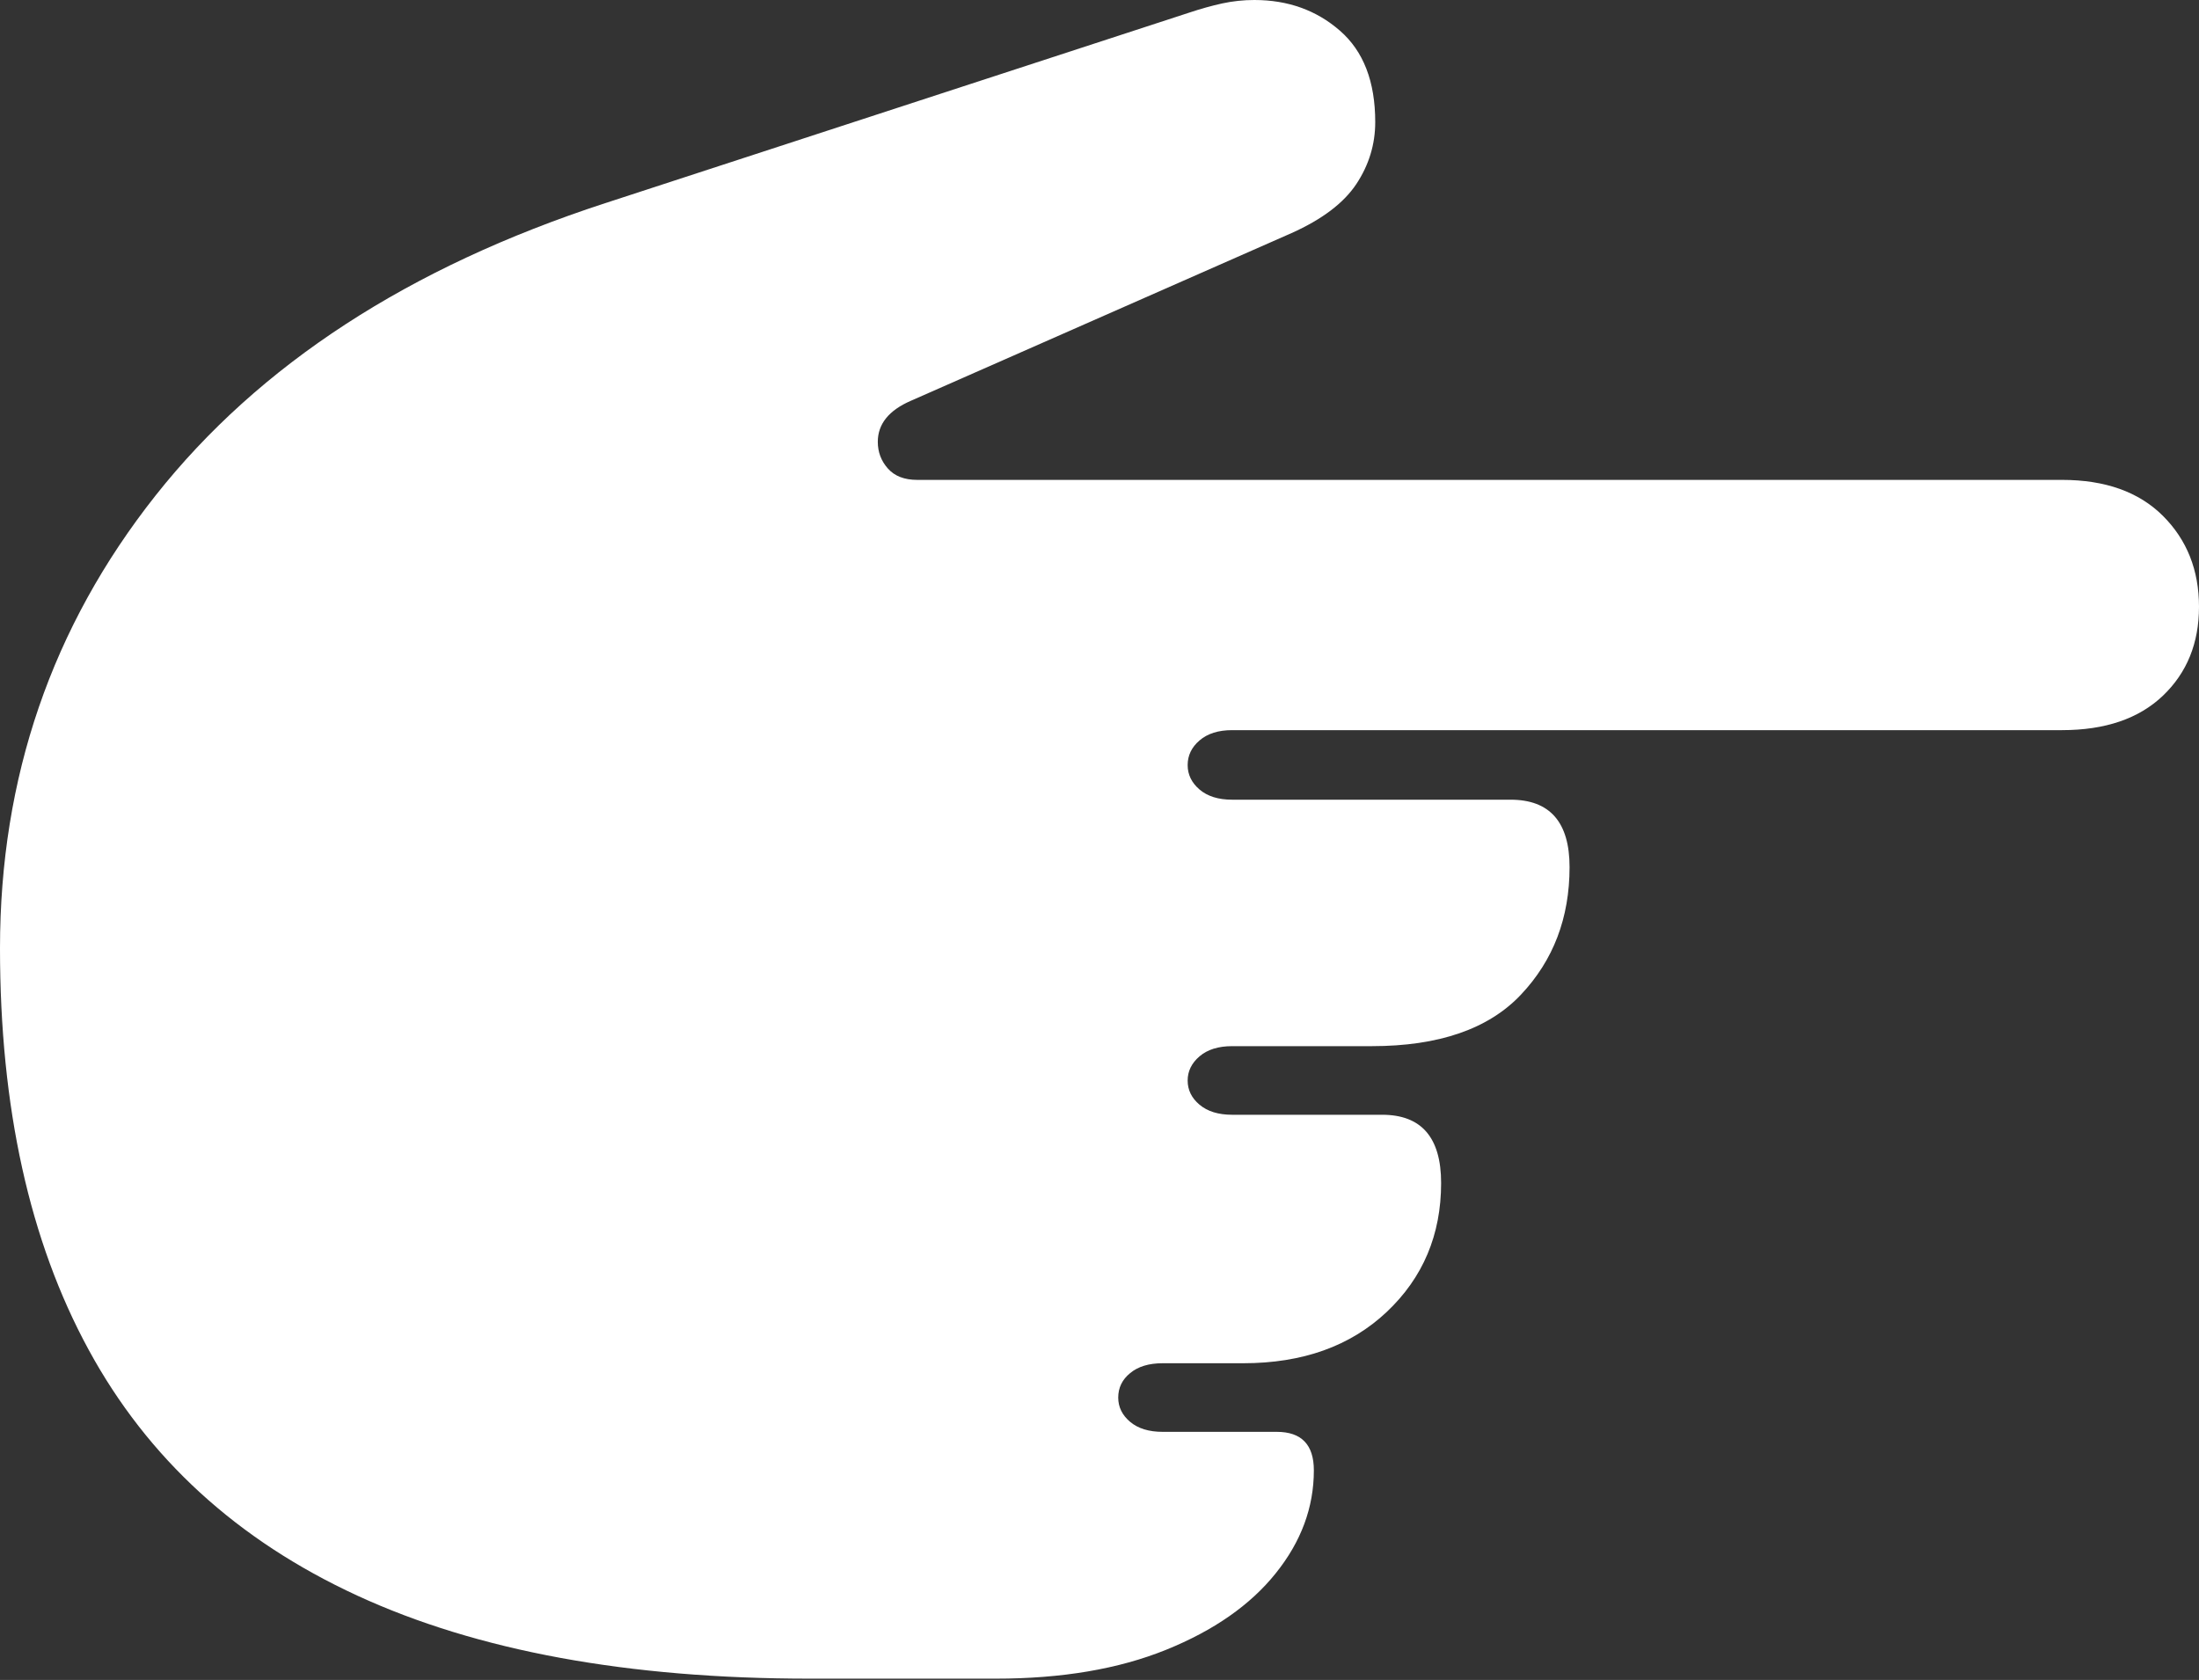 <?xml version="1.0" encoding="UTF-8"?>
<!--Generator: Apple Native CoreSVG 175-->
<!DOCTYPE svg
PUBLIC "-//W3C//DTD SVG 1.1//EN"
       "http://www.w3.org/Graphics/SVG/1.1/DTD/svg11.dtd">
<svg version="1.1" xmlns="http://www.w3.org/2000/svg" xmlns:xlink="http://www.w3.org/1999/xlink" width="18.558" height="14.178">
 <rect width="100%" height="100%" fill="#333333" stroke="none"/>
 <g>
  <rect height="14.178" opacity="0" width="18.558" x="0" y="0"/>
  <path d="M0 8.003Q0 10.017 0.748 11.391Q1.495 12.765 3.015 13.466Q4.535 14.167 6.836 14.167L8.402 14.167Q9.24 14.167 9.842 13.923Q10.445 13.679 10.766 13.278Q11.088 12.878 11.088 12.409Q11.088 12.084 10.775 12.084L9.812 12.084Q9.638 12.084 9.538 12Q9.437 11.915 9.437 11.795Q9.437 11.67 9.538 11.588Q9.638 11.505 9.812 11.505L10.492 11.505Q11.244 11.505 11.703 11.072Q12.162 10.639 12.162 9.984Q12.162 9.408 11.664 9.408L10.398 9.408Q10.224 9.408 10.123 9.323Q10.023 9.239 10.023 9.119Q10.023 9.001 10.123 8.915Q10.224 8.829 10.398 8.829L11.576 8.829Q12.426 8.829 12.836 8.394Q13.246 7.96 13.246 7.318Q13.246 6.749 12.748 6.749L10.398 6.749Q10.224 6.749 10.123 6.663Q10.023 6.577 10.023 6.457Q10.023 6.335 10.123 6.249Q10.224 6.162 10.398 6.162L17.402 6.162Q17.949 6.162 18.254 5.871Q18.558 5.58 18.558 5.121Q18.558 4.658 18.254 4.354Q17.949 4.05 17.402 4.05L7.741 4.05Q7.578 4.05 7.493 3.954Q7.408 3.858 7.408 3.729Q7.408 3.503 7.688 3.382L10.9 1.967Q11.286 1.794 11.446 1.554Q11.606 1.313 11.606 1.03Q11.606 0.518 11.308 0.259Q11.011 0 10.586 0Q10.448 0 10.314 0.029Q10.179 0.059 10.041 0.105L5.106 1.715Q2.624 2.524 1.312 4.183Q0 5.842 0 8.003Z" fill="#ffffff"/>
 </g>
</svg>
